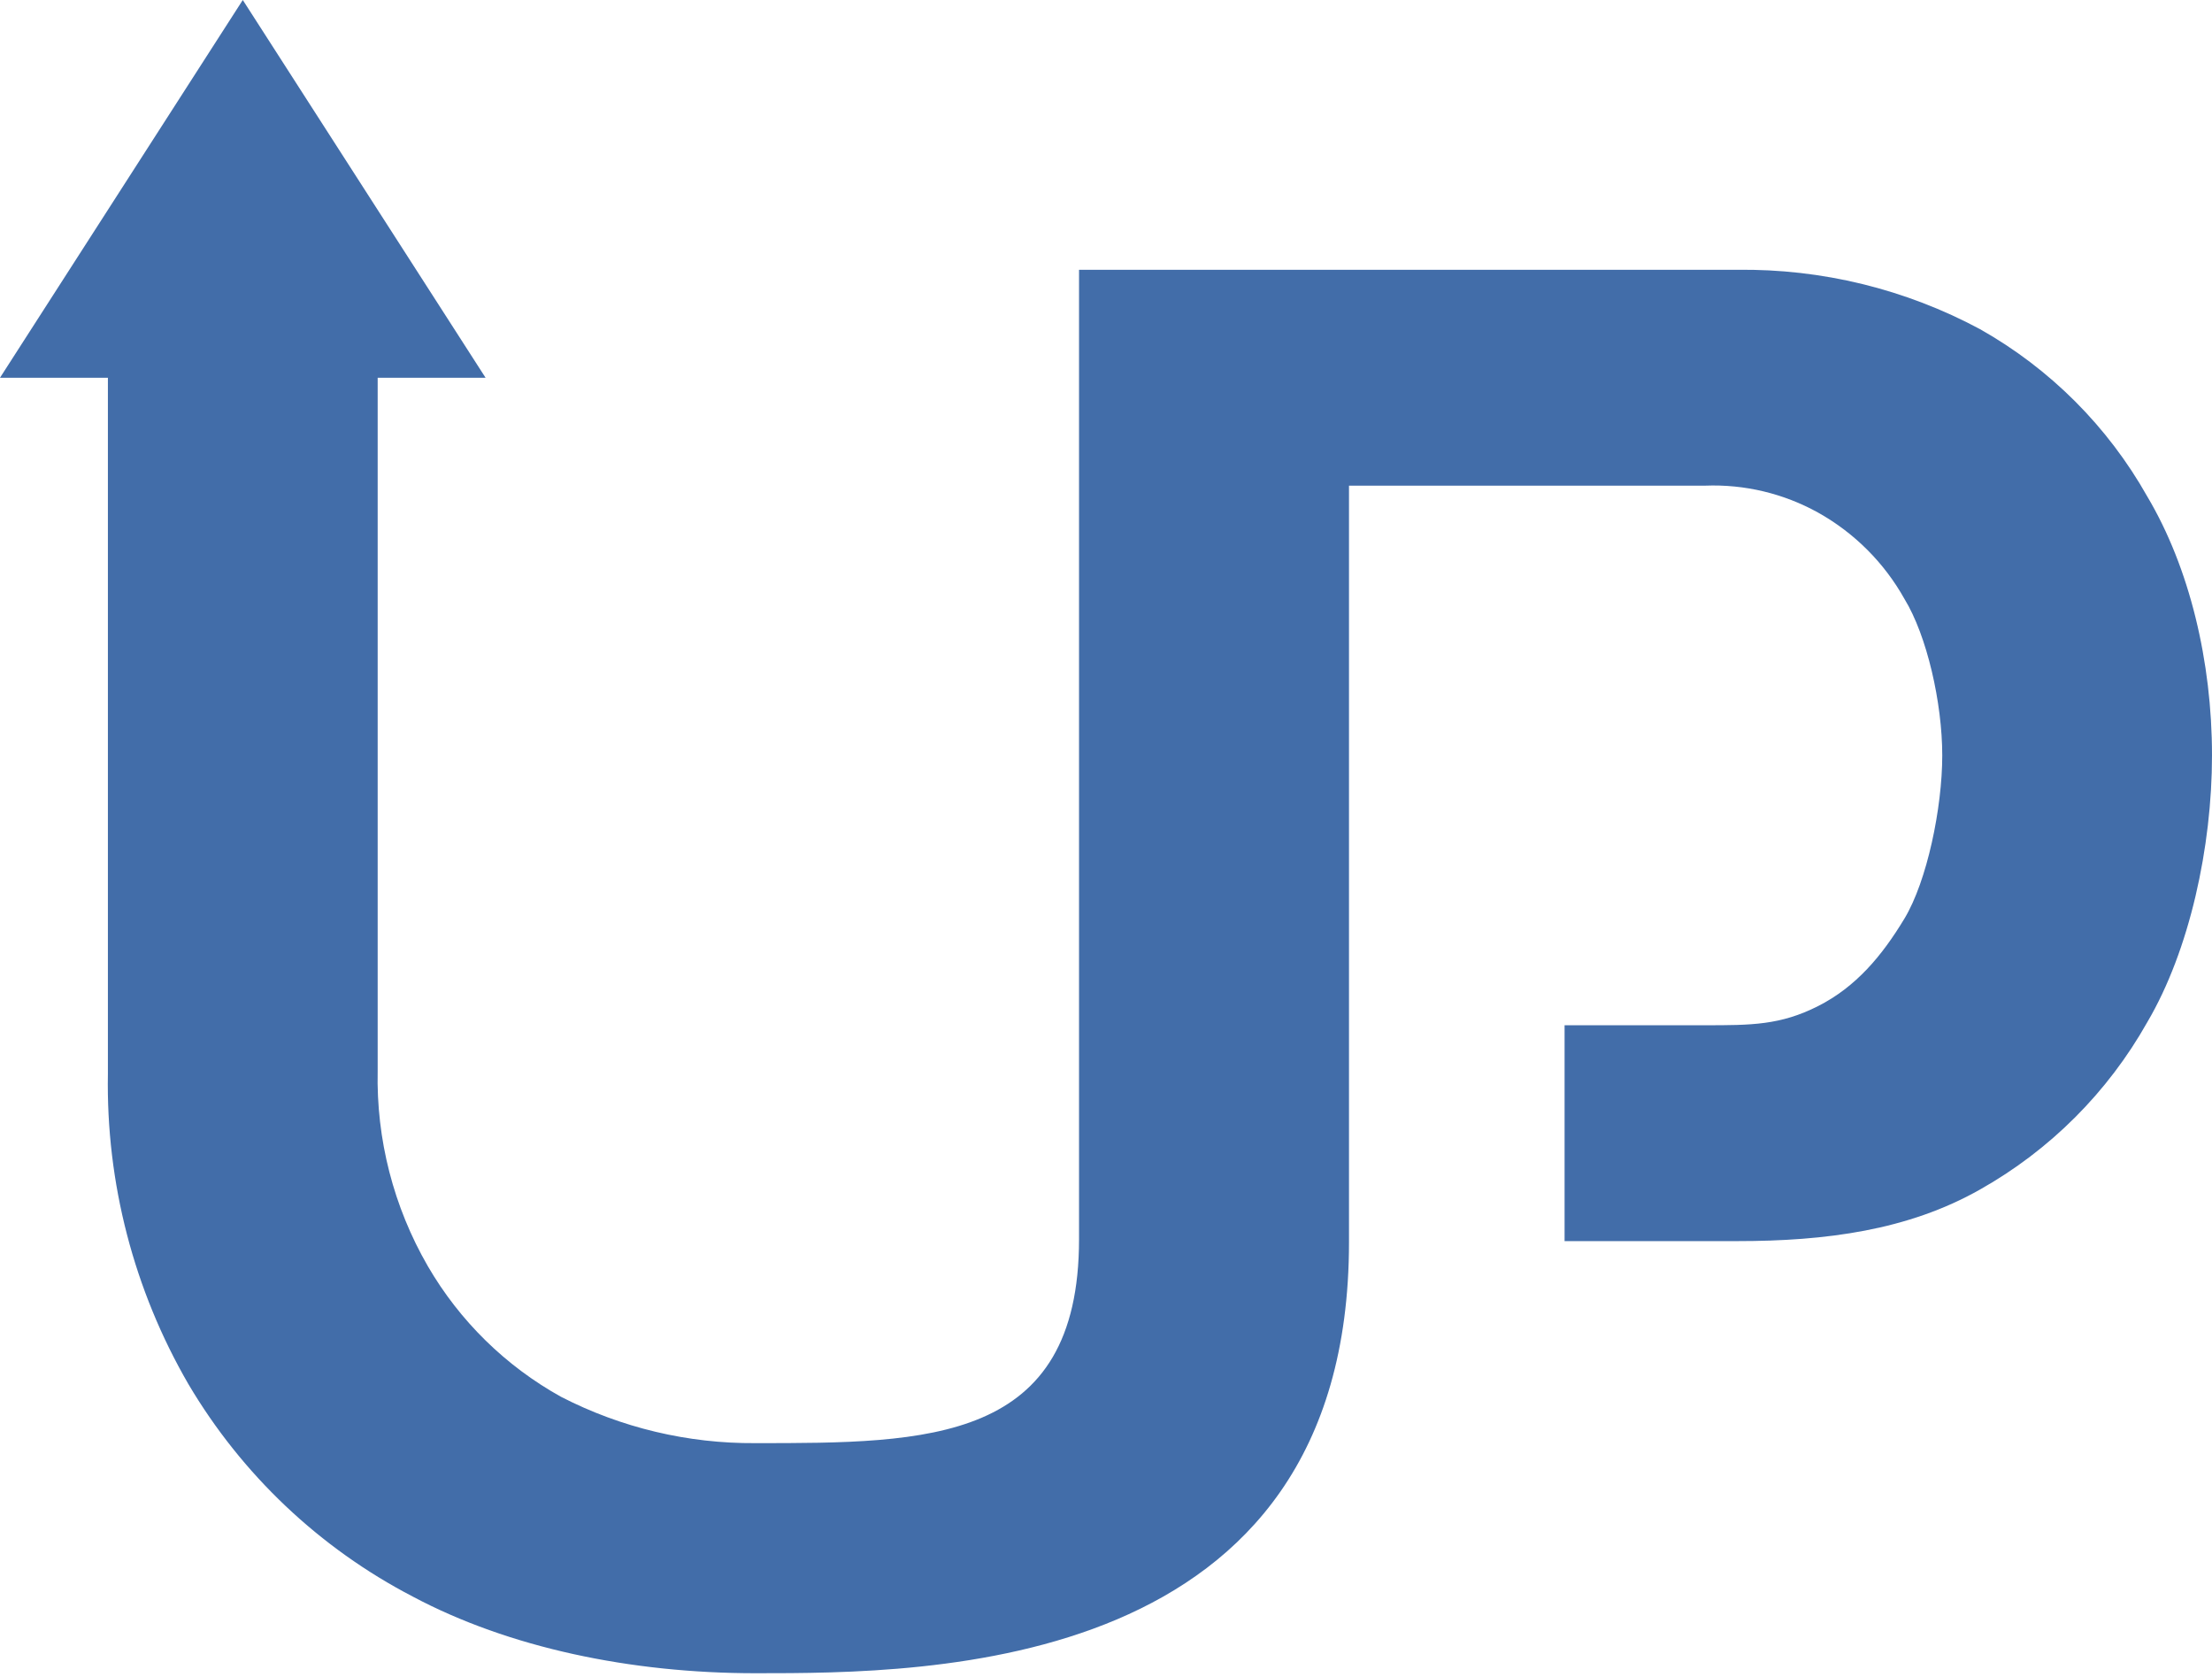 <svg width="95" height="72" viewBox="0 0 95 72" fill="none" xmlns="http://www.w3.org/2000/svg">
<path d="M92.219 21.317C90.526 18.312 88.042 15.828 85.037 14.134C81.833 12.415 78.245 11.538 74.61 11.585H46.342V20.854V53.209C46.342 61.968 39.854 61.968 32.439 61.968C29.539 61.989 26.677 61.307 24.098 59.98C21.718 58.661 19.74 56.721 18.374 54.368C16.902 51.822 16.157 48.92 16.22 45.98V16.22H20.854L10.427 0L0 16.22H4.634V46.11C4.552 50.783 5.747 55.39 8.091 59.433C10.387 63.317 13.726 66.478 17.73 68.558C21.85 70.749 27.077 71.848 32.448 71.848C39.863 71.848 57.936 71.848 57.936 53.344V20.854H73.229C74.923 20.788 76.603 21.189 78.085 22.012C79.64 22.881 80.924 24.165 81.793 25.72C82.757 27.295 83.415 30.178 83.415 32.439C83.415 34.7 82.757 37.842 81.793 39.441C80.829 41.04 79.712 42.375 78.085 43.2C76.459 44.024 75.208 44.024 73.219 44.024H67.195V53.293H74.61C78.419 53.293 81.946 52.829 85.037 51.078C88.043 49.385 90.527 46.901 92.219 43.895C94.041 40.804 95 36.359 95 32.439C95 28.412 94.041 24.38 92.219 21.317Z" fill="#426DA9"/>
</svg>
